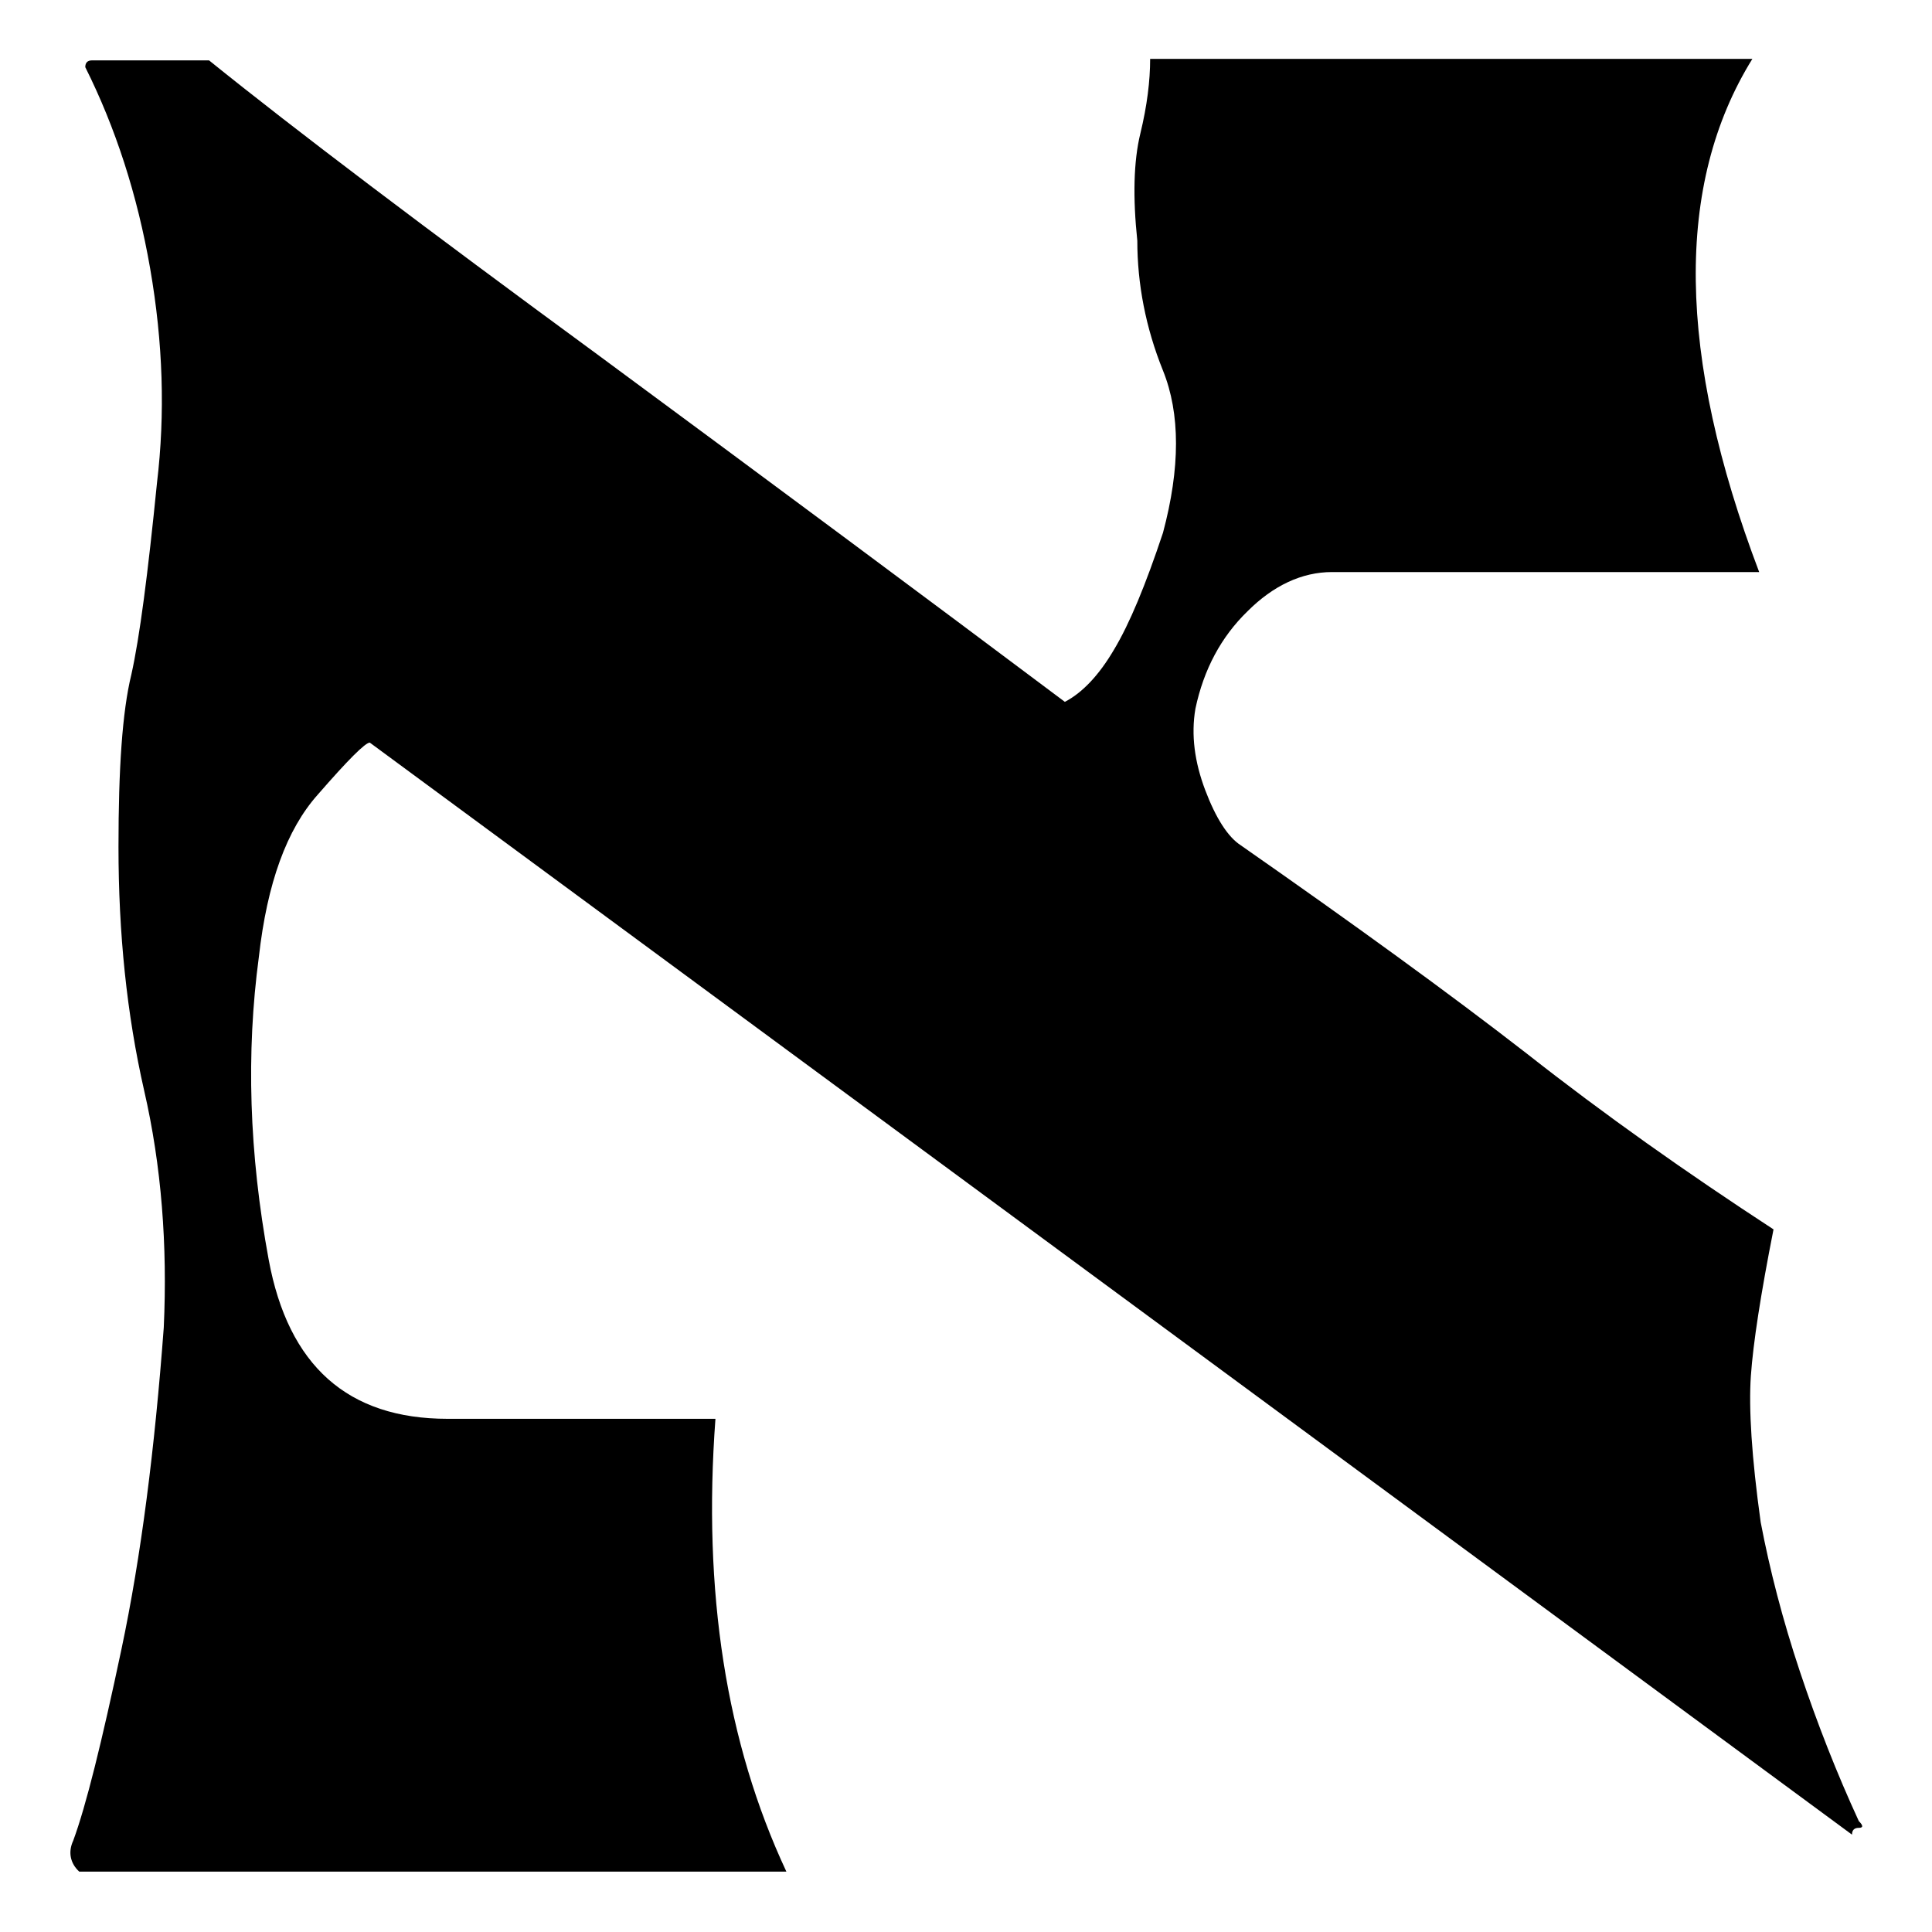 <svg xmlns="http://www.w3.org/2000/svg" viewBox="0 0 256 256"><path fill="currentColor" d="M10.5 248h93.7c-8-17.1-11.1-37.1-9.4-60 -15.4 0-27.4 0-35.5 0 -13.2 0-21.1-7-23.7-21.1 -2.6-14.1-3-27.4-1.3-40.1 1.1-9.8 3.7-16.9 7.8-21.5 4-4.6 6.3-6.9 6.9-6.9l196.4 144.7c0-0.6 0.3-0.9 0.9-0.9 0.6 0 0.6-0.3 0-0.9 -2.9-6.3-5.5-12.9-7.8-19.8 -2.3-6.9-4-13.5-5.2-19.8 -1.2-8.6-1.6-15.1-1.3-19.4 0.3-4.3 1.3-10.8 3-19.4 -11.5-7.5-22.4-15.2-32.7-23.3 -10.3-8-23-17.2-37.9-27.6 -1.7-1.1-3.3-3.6-4.7-7.3 -1.4-3.7-1.9-7.3-1.3-10.8 1.1-5.2 3.4-9.5 6.9-12.9 3.4-3.4 7.2-5.2 11.2-5.2 14.9 0 33.7 0 56.6 0 -10.9-28.7-11.2-51.4-0.9-68 -35.6 0-62.1 0-79.8 0 0 2.9-0.4 6.2-1.3 9.9 -0.9 3.7-1 8.5-0.4 14.2 0 5.7 1.1 11.5 3.4 17.2 2.3 5.7 2.3 12.9 0 21.5 -2.3 6.9-4.4 12-6.5 15.5 -2 3.4-4.2 5.7-6.5 6.9 -18.4-13.8-39-29.1-61.9-46C56.3 30.2 39.1 17.2 27.7 8H12.2c-0.6 0-0.9 0.3-0.9 0.9 4 8 6.9 16.9 8.6 26.7 1.7 9.8 2 19.2 0.9 28.4 -1.2 12-2.3 20.5-3.4 25.4 -1.2 4.9-1.7 12.5-1.7 22.8 0 11.5 1.1 22.2 3.4 32.3 2.3 10 3.1 20.5 2.6 31.4 -1.2 16.1-3 30.3-5.6 42.6 -2.6 12.3-4.7 20.8-6.4 25.4C9 245.4 9.3 246.9 10.5 248z"/></svg>